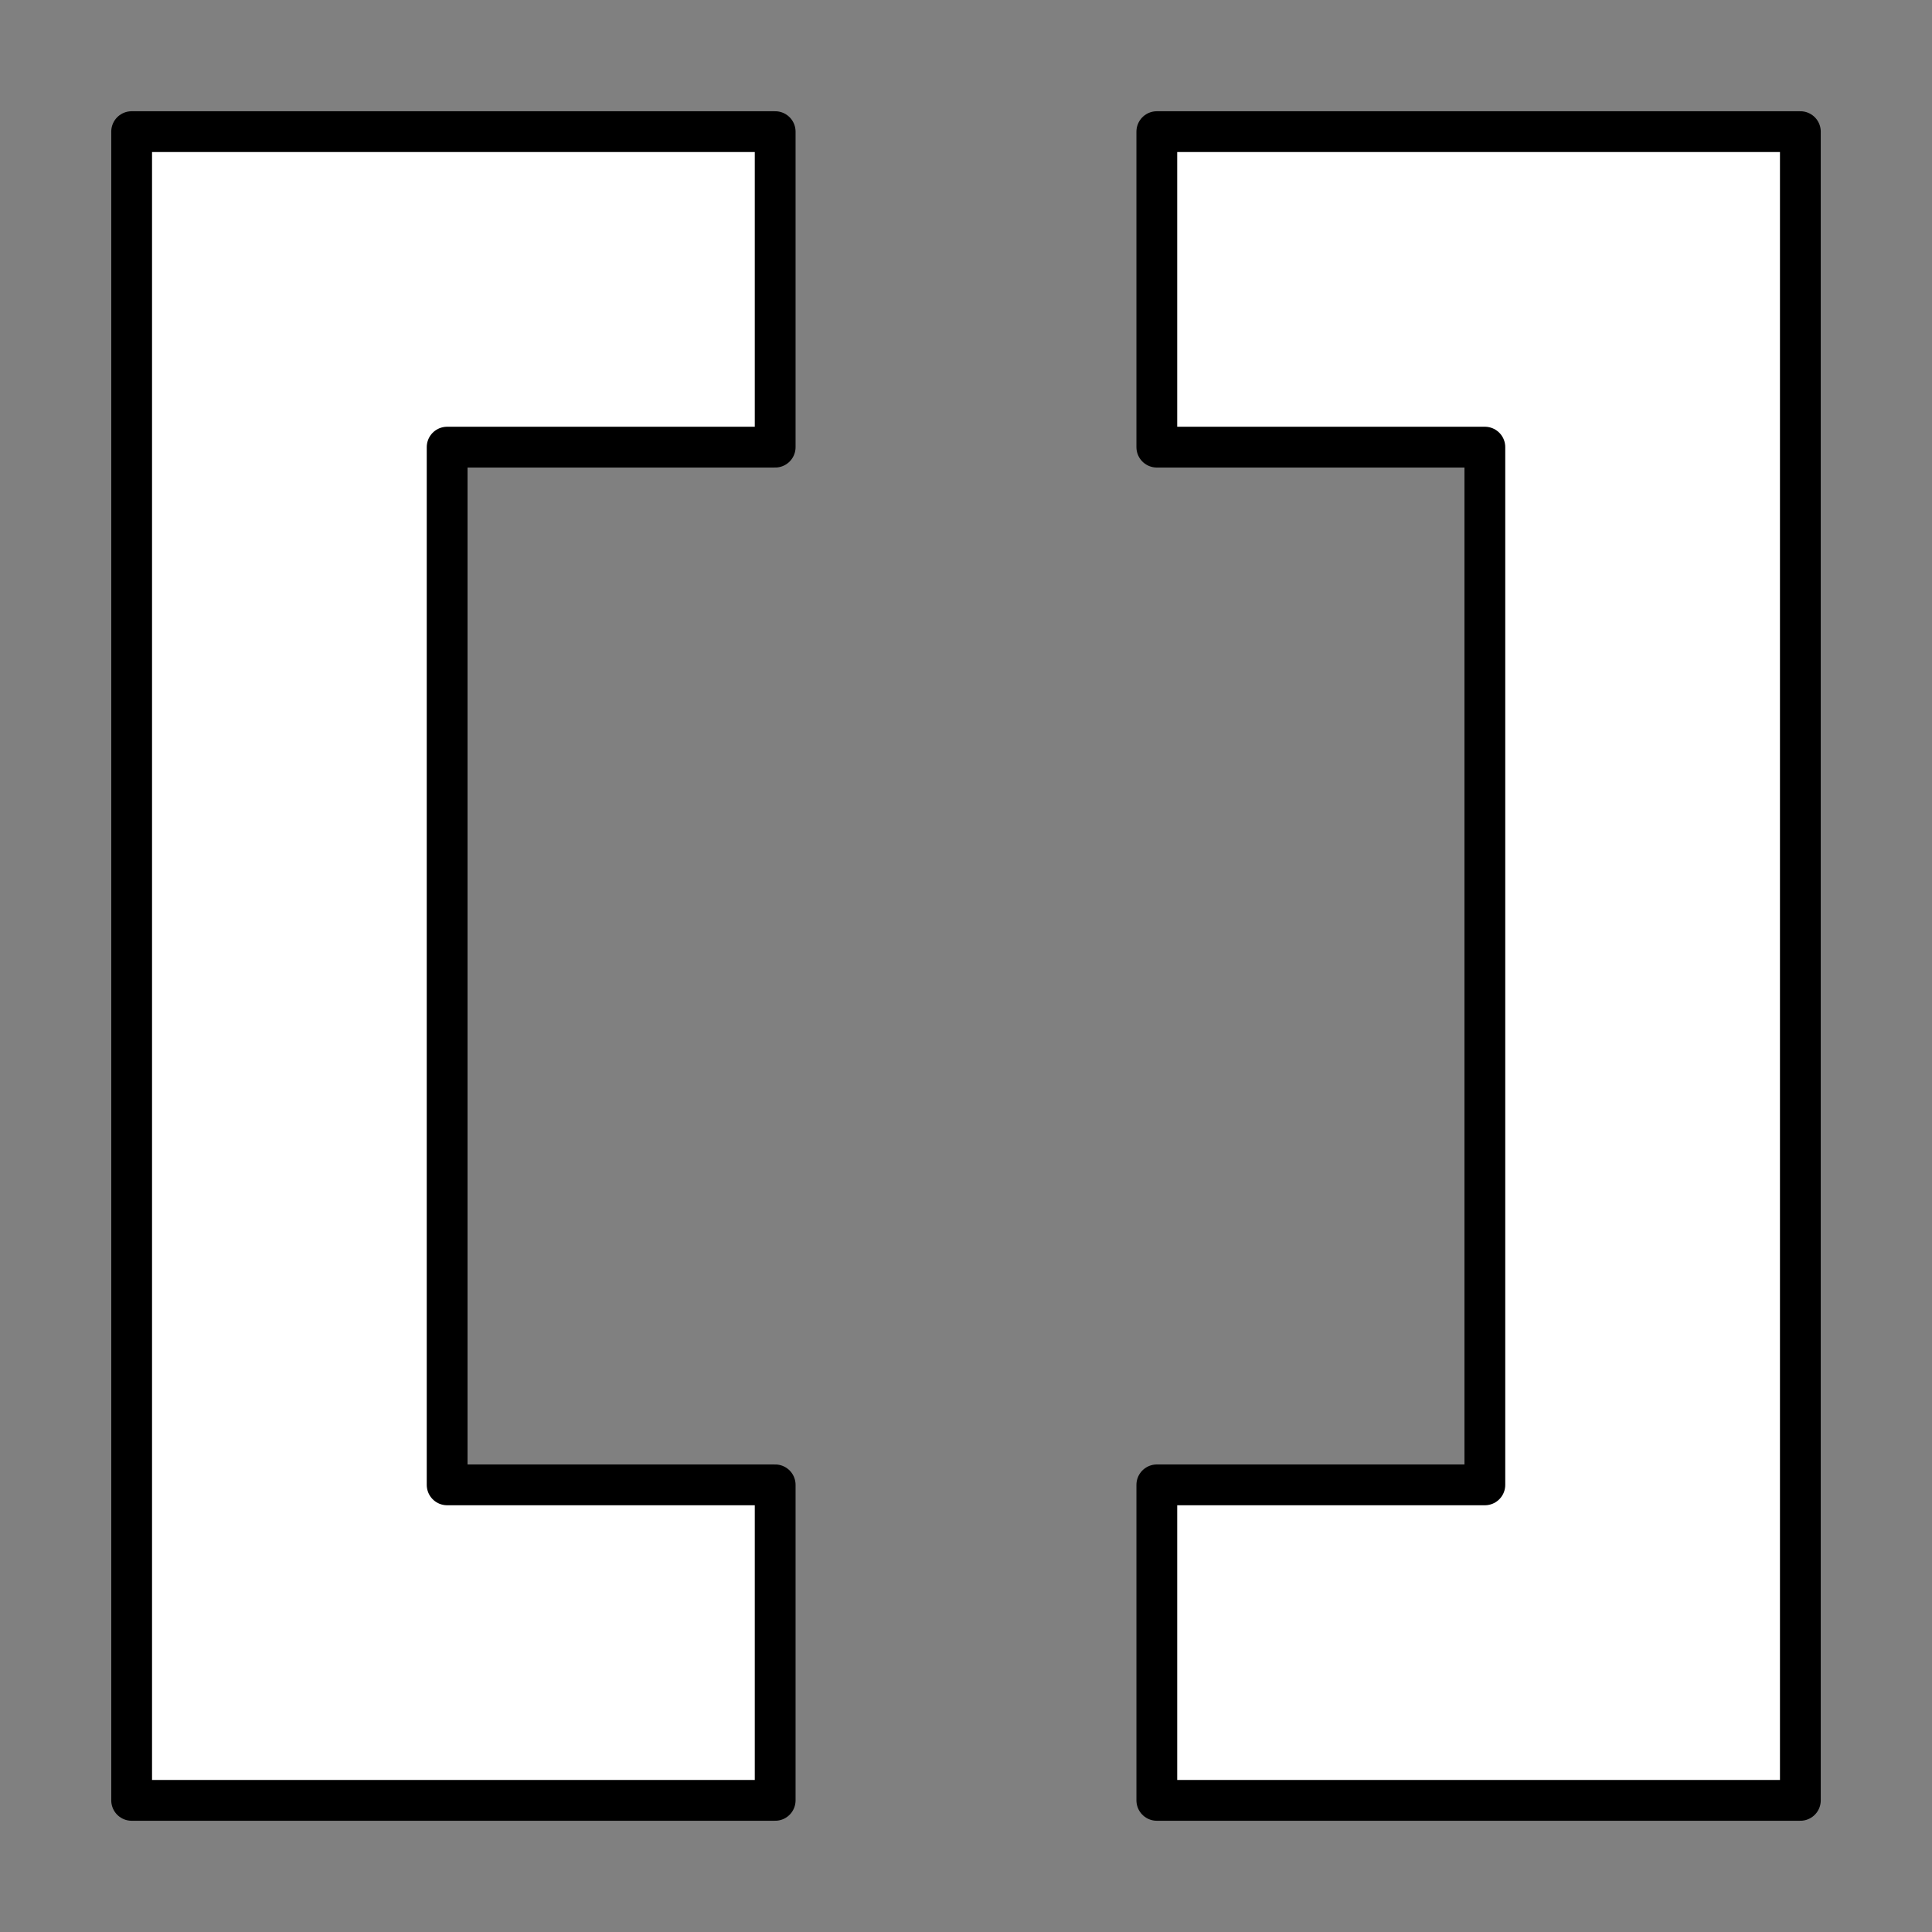 <?xml version="1.0" encoding="UTF-8" standalone="no"?>
<!-- Created with Inkscape (http://www.inkscape.org/) -->

<svg
   version="1.1"
   id="svg870"
   width="52.1"
   height="52.1"
   viewBox="0 0 52.1 52.1"
   sodipodi:docname="crosshair.svg"
   inkscape:export-filename="/home/andrea/Projects/Godot/FPS test/Assets/Sprites/crosshair2.png"
   inkscape:export-xdpi="89.982002"
   inkscape:export-ydpi="89.982002"
   inkscape:version="1.1.1 (3bf5ae0d25, 2021-09-20)"
   xmlns:inkscape="http://www.inkscape.org/namespaces/inkscape"
   xmlns:sodipodi="http://sodipodi.sourceforge.net/DTD/sodipodi-0.dtd"
   xmlns="http://www.w3.org/2000/svg"
   xmlns:svg="http://www.w3.org/2000/svg">
  <rect x="0" y="0" width="52.1" height="52.1" fill="#808080" stroke="none"/>
  <defs
     id="defs874" />
  <sodipodi:namedview
     id="namedview872"
     pagecolor="#505050"
     bordercolor="#ffffff"
     borderopacity="1"
     inkscape:pageshadow="0"
     inkscape:pageopacity="0"
     inkscape:pagecheckerboard="1"
     showgrid="false"
     inkscape:snap-bbox="true"
     inkscape:snap-page="true"
     inkscape:snap-bbox-edge-midpoints="true"
     inkscape:zoom="12.680782"
     inkscape:cx="24.959029"
     inkscape:cy="25.589904"
     inkscape:window-width="1920"
     inkscape:window-height="1022"
     inkscape:window-x="0"
     inkscape:window-y="28"
     inkscape:window-maximized="1"
     inkscape:current-layer="g876"
     fit-margin-top="3"
     fit-margin-left="3"
     fit-margin-right="3"
     fit-margin-bottom="3" />
  <g
     inkscape:groupmode="layer"
     inkscape:label="Image"
     id="g876"
     transform="translate(3.55,3.55)">
    <path
       id="rect1196"
       style="fill:#ffffff;stroke:#000000;stroke-width:1.1;stroke-linecap:round;stroke-linejoin:round;stroke-miterlimit:4;stroke-dasharray:none"
       d="m 27.646,0 v 8.508 h 8.846 V 36.492 H 27.646 V 45 H 36.492 45 V 8.508 0 h -8.508 z" />
    <path
       id="path1803"
       style="fill:#ffffff;stroke:#000000;stroke-width:1.1;stroke-linecap:round;stroke-linejoin:round;stroke-miterlimit:4;stroke-dasharray:none"
       d="M 17.354,45 V 36.492 H 8.508 V 8.508 h 8.846 V 0 H 8.508 0 V 36.492 45 h 8.508 z" />
  </g>
</svg>
